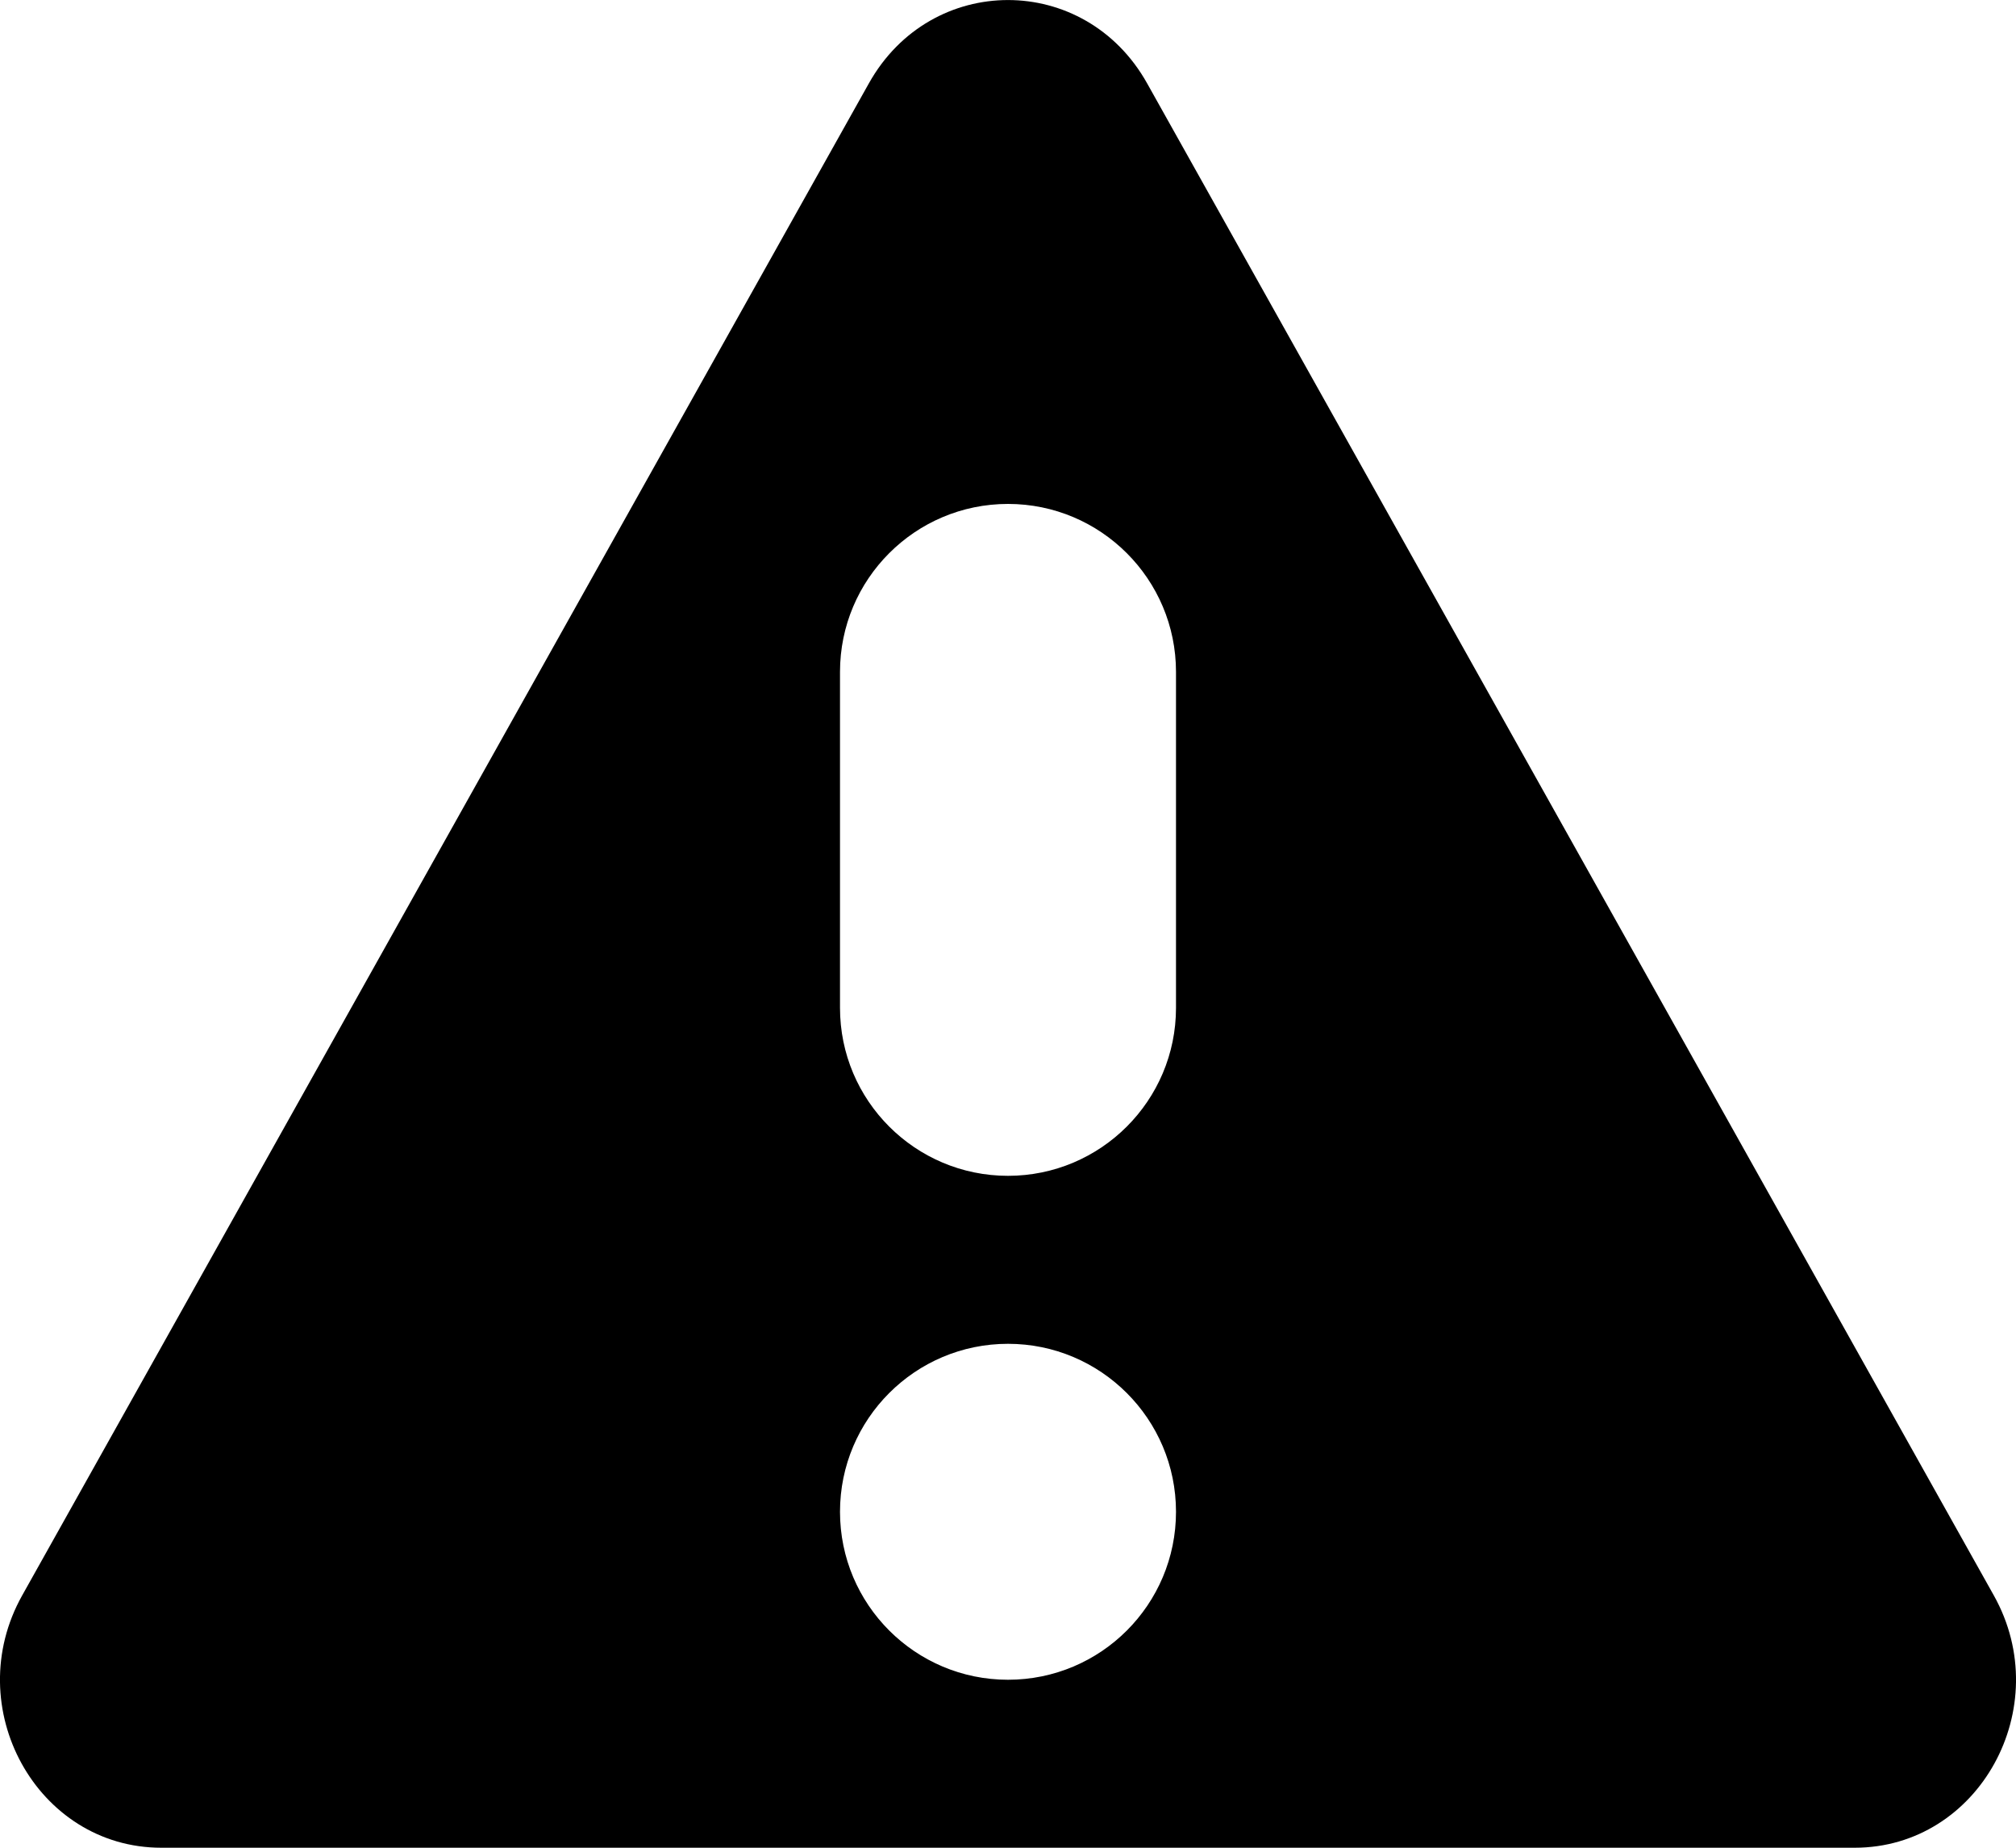 <?xml version="1.0" encoding="iso-8859-1"?>
<!-- Generator: Adobe Illustrator 22.1.0, SVG Export Plug-In . SVG Version: 6.00 Build 0)  -->
<svg version="1.1" id="Layer_1" xmlns="http://www.w3.org/2000/svg" xmlns:xlink="http://www.w3.org/1999/xlink" x="0px" y="0px"
	 viewBox="0 0 12 11" style="enable-background:new 0 0 12 11;" xml:space="preserve">
<path d="M5.172,0.496l-5.04,9.002C-0.241,10.164,0.22,11,0.96,11h10.08c0.74,0,1.201-0.836,0.828-1.502l-5.04-9.002
	C6.458-0.165,5.542-0.165,5.172,0.496z M6,10L6,10c-0.552,0-1-0.448-1-1l0,0c0-0.552,0.448-1,1-1l0,0c0.552,0,1,0.448,1,1l0,0
	C7,9.552,6.553,10,6,10z M5,6V4c0-0.552,0.448-1,1-1l0,0c0.552,0,1,0.448,1,1v2c0,0.552-0.448,1-1,1l0,0C5.448,7,5,6.552,5,6z"/>
</svg>
